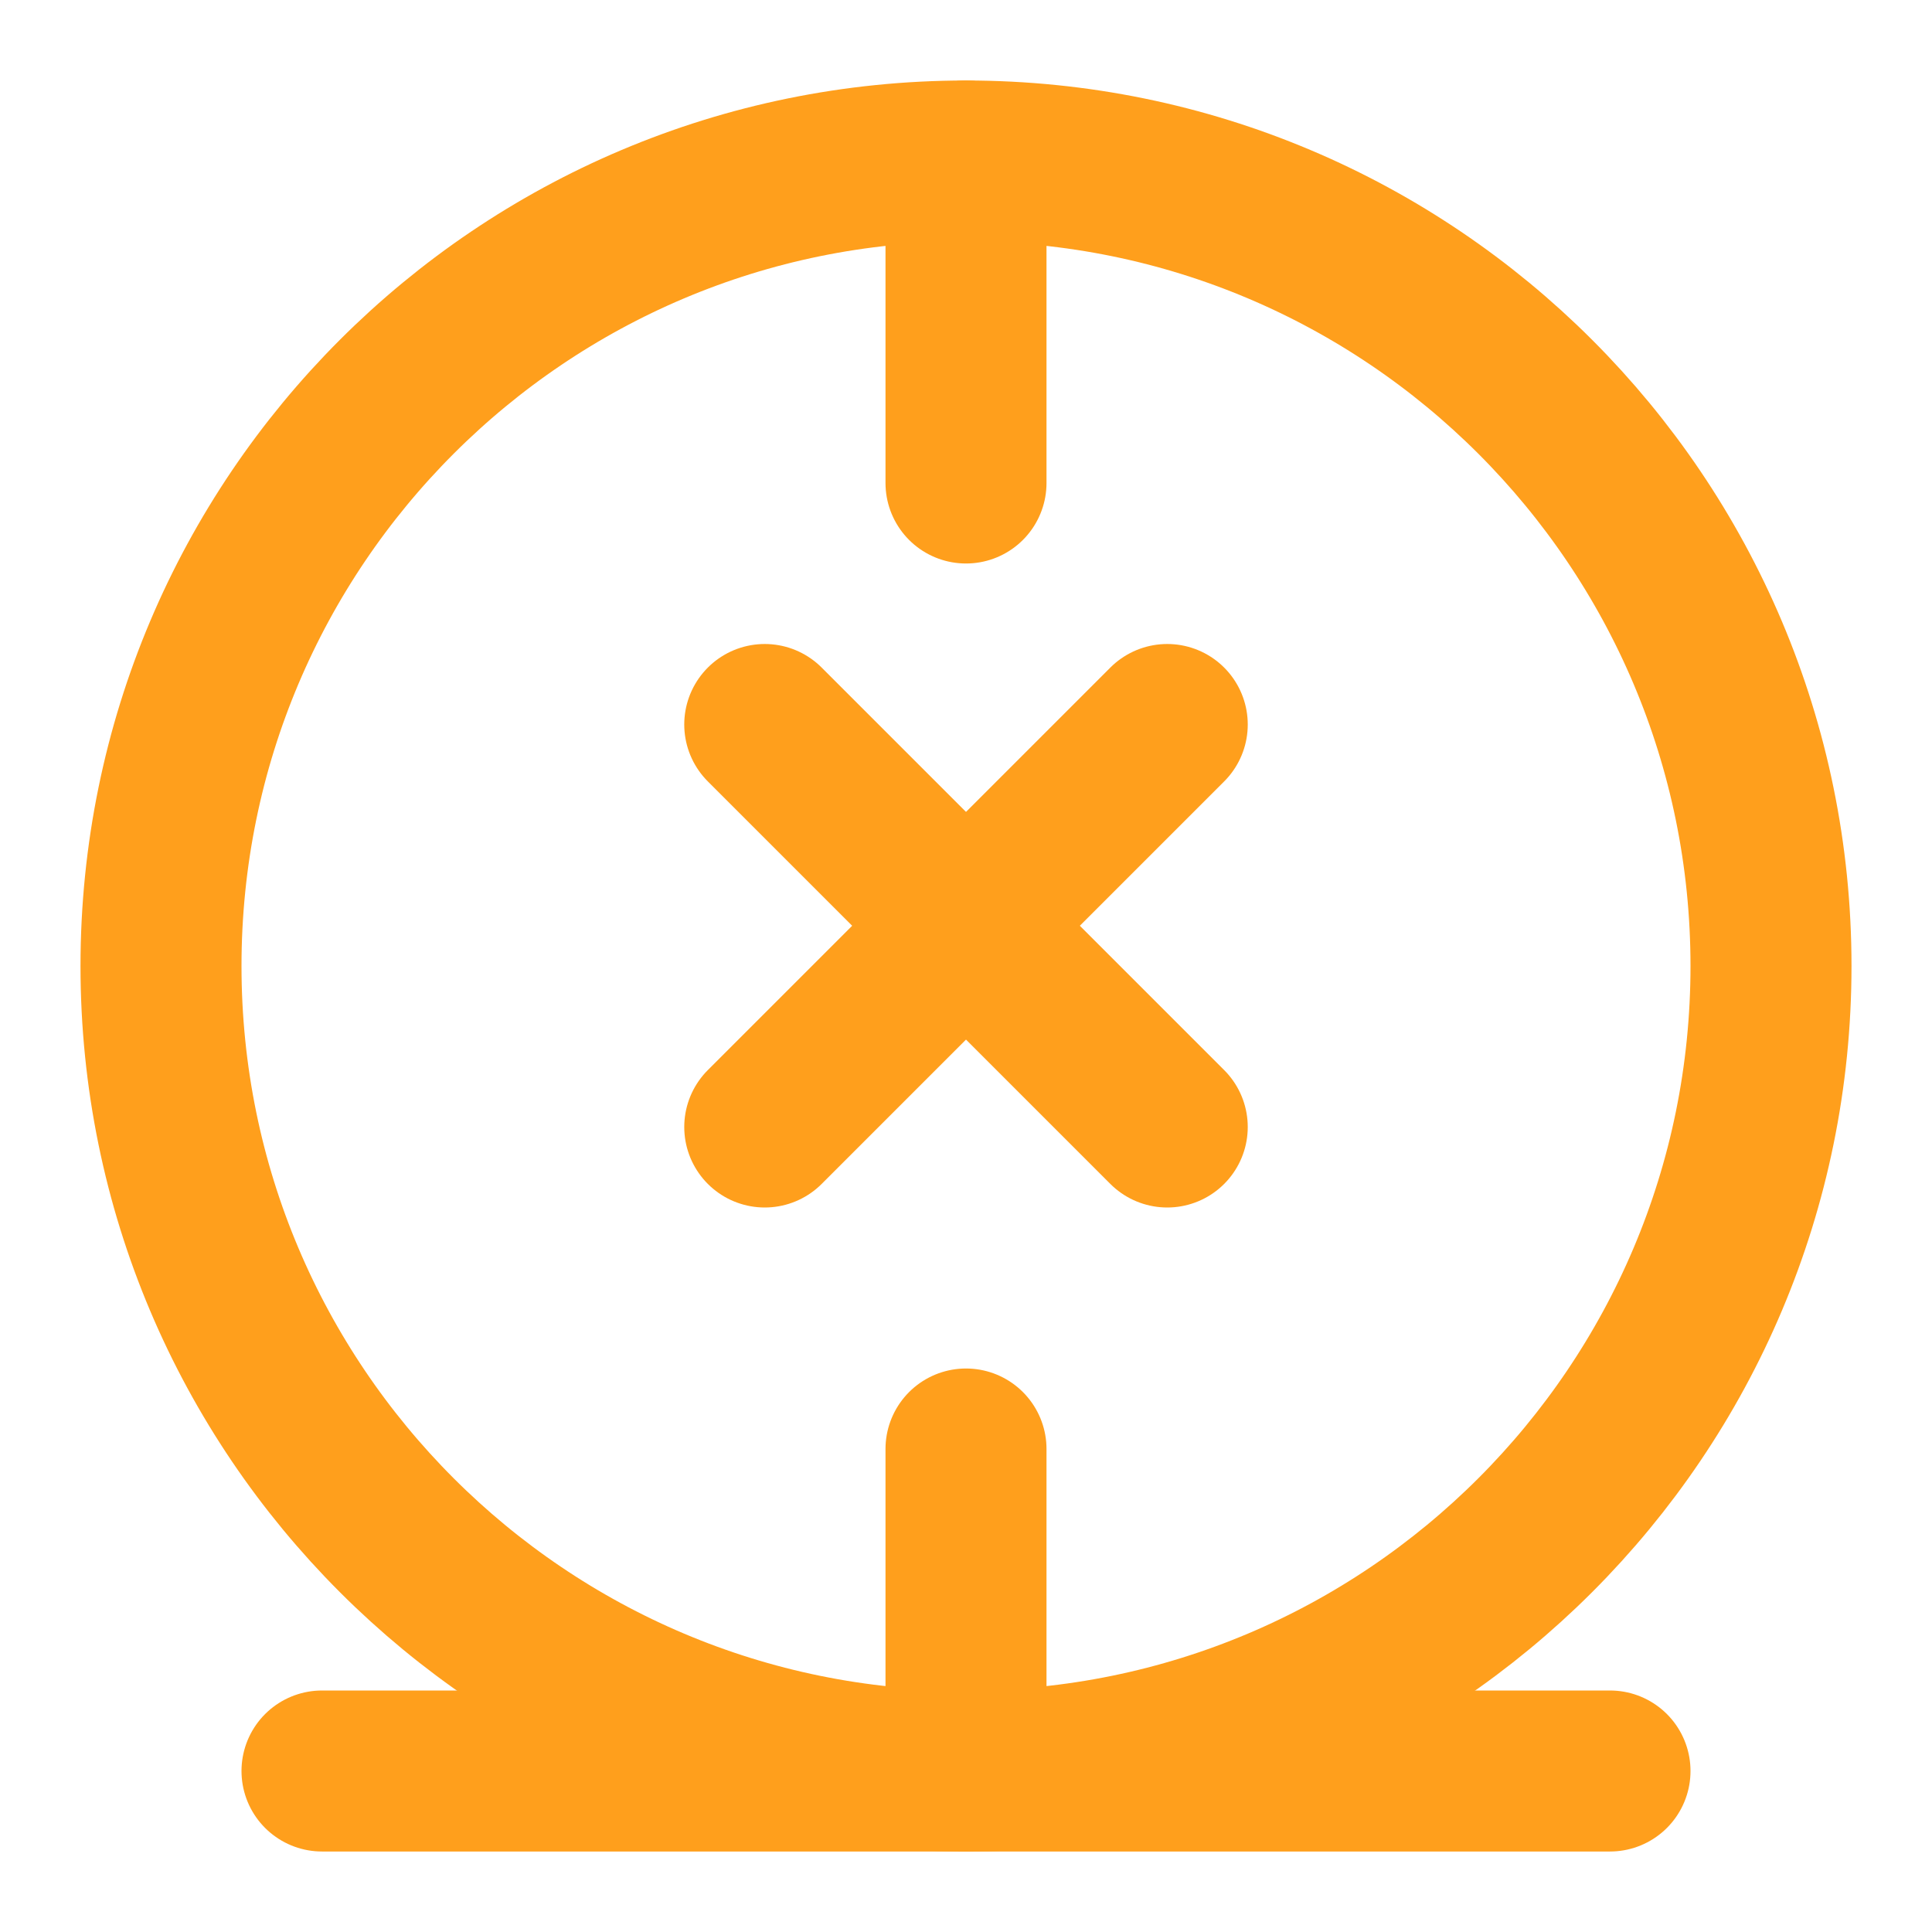 <svg xmlns="http://www.w3.org/2000/svg" width="24" height="24" viewBox="0 0 24 24" fill="none" stroke="currentColor" stroke-width="2" stroke-linecap="round" stroke-linejoin="round" style="color: #FF9F1C;">
  <path d="M12 22c5.523 0 10-4.477 10-10S17.523 2 12 2 2 6.477 2 12s4.477 10 10 10z"></path>
  <path d="m14.5 9-5 5"></path>
  <path d="m9.5 9 5 5"></path>
  <path d="M4 22h16"></path>
  <path d="M12 2v4"></path>
  <path d="M12 18v4"></path>
</svg>